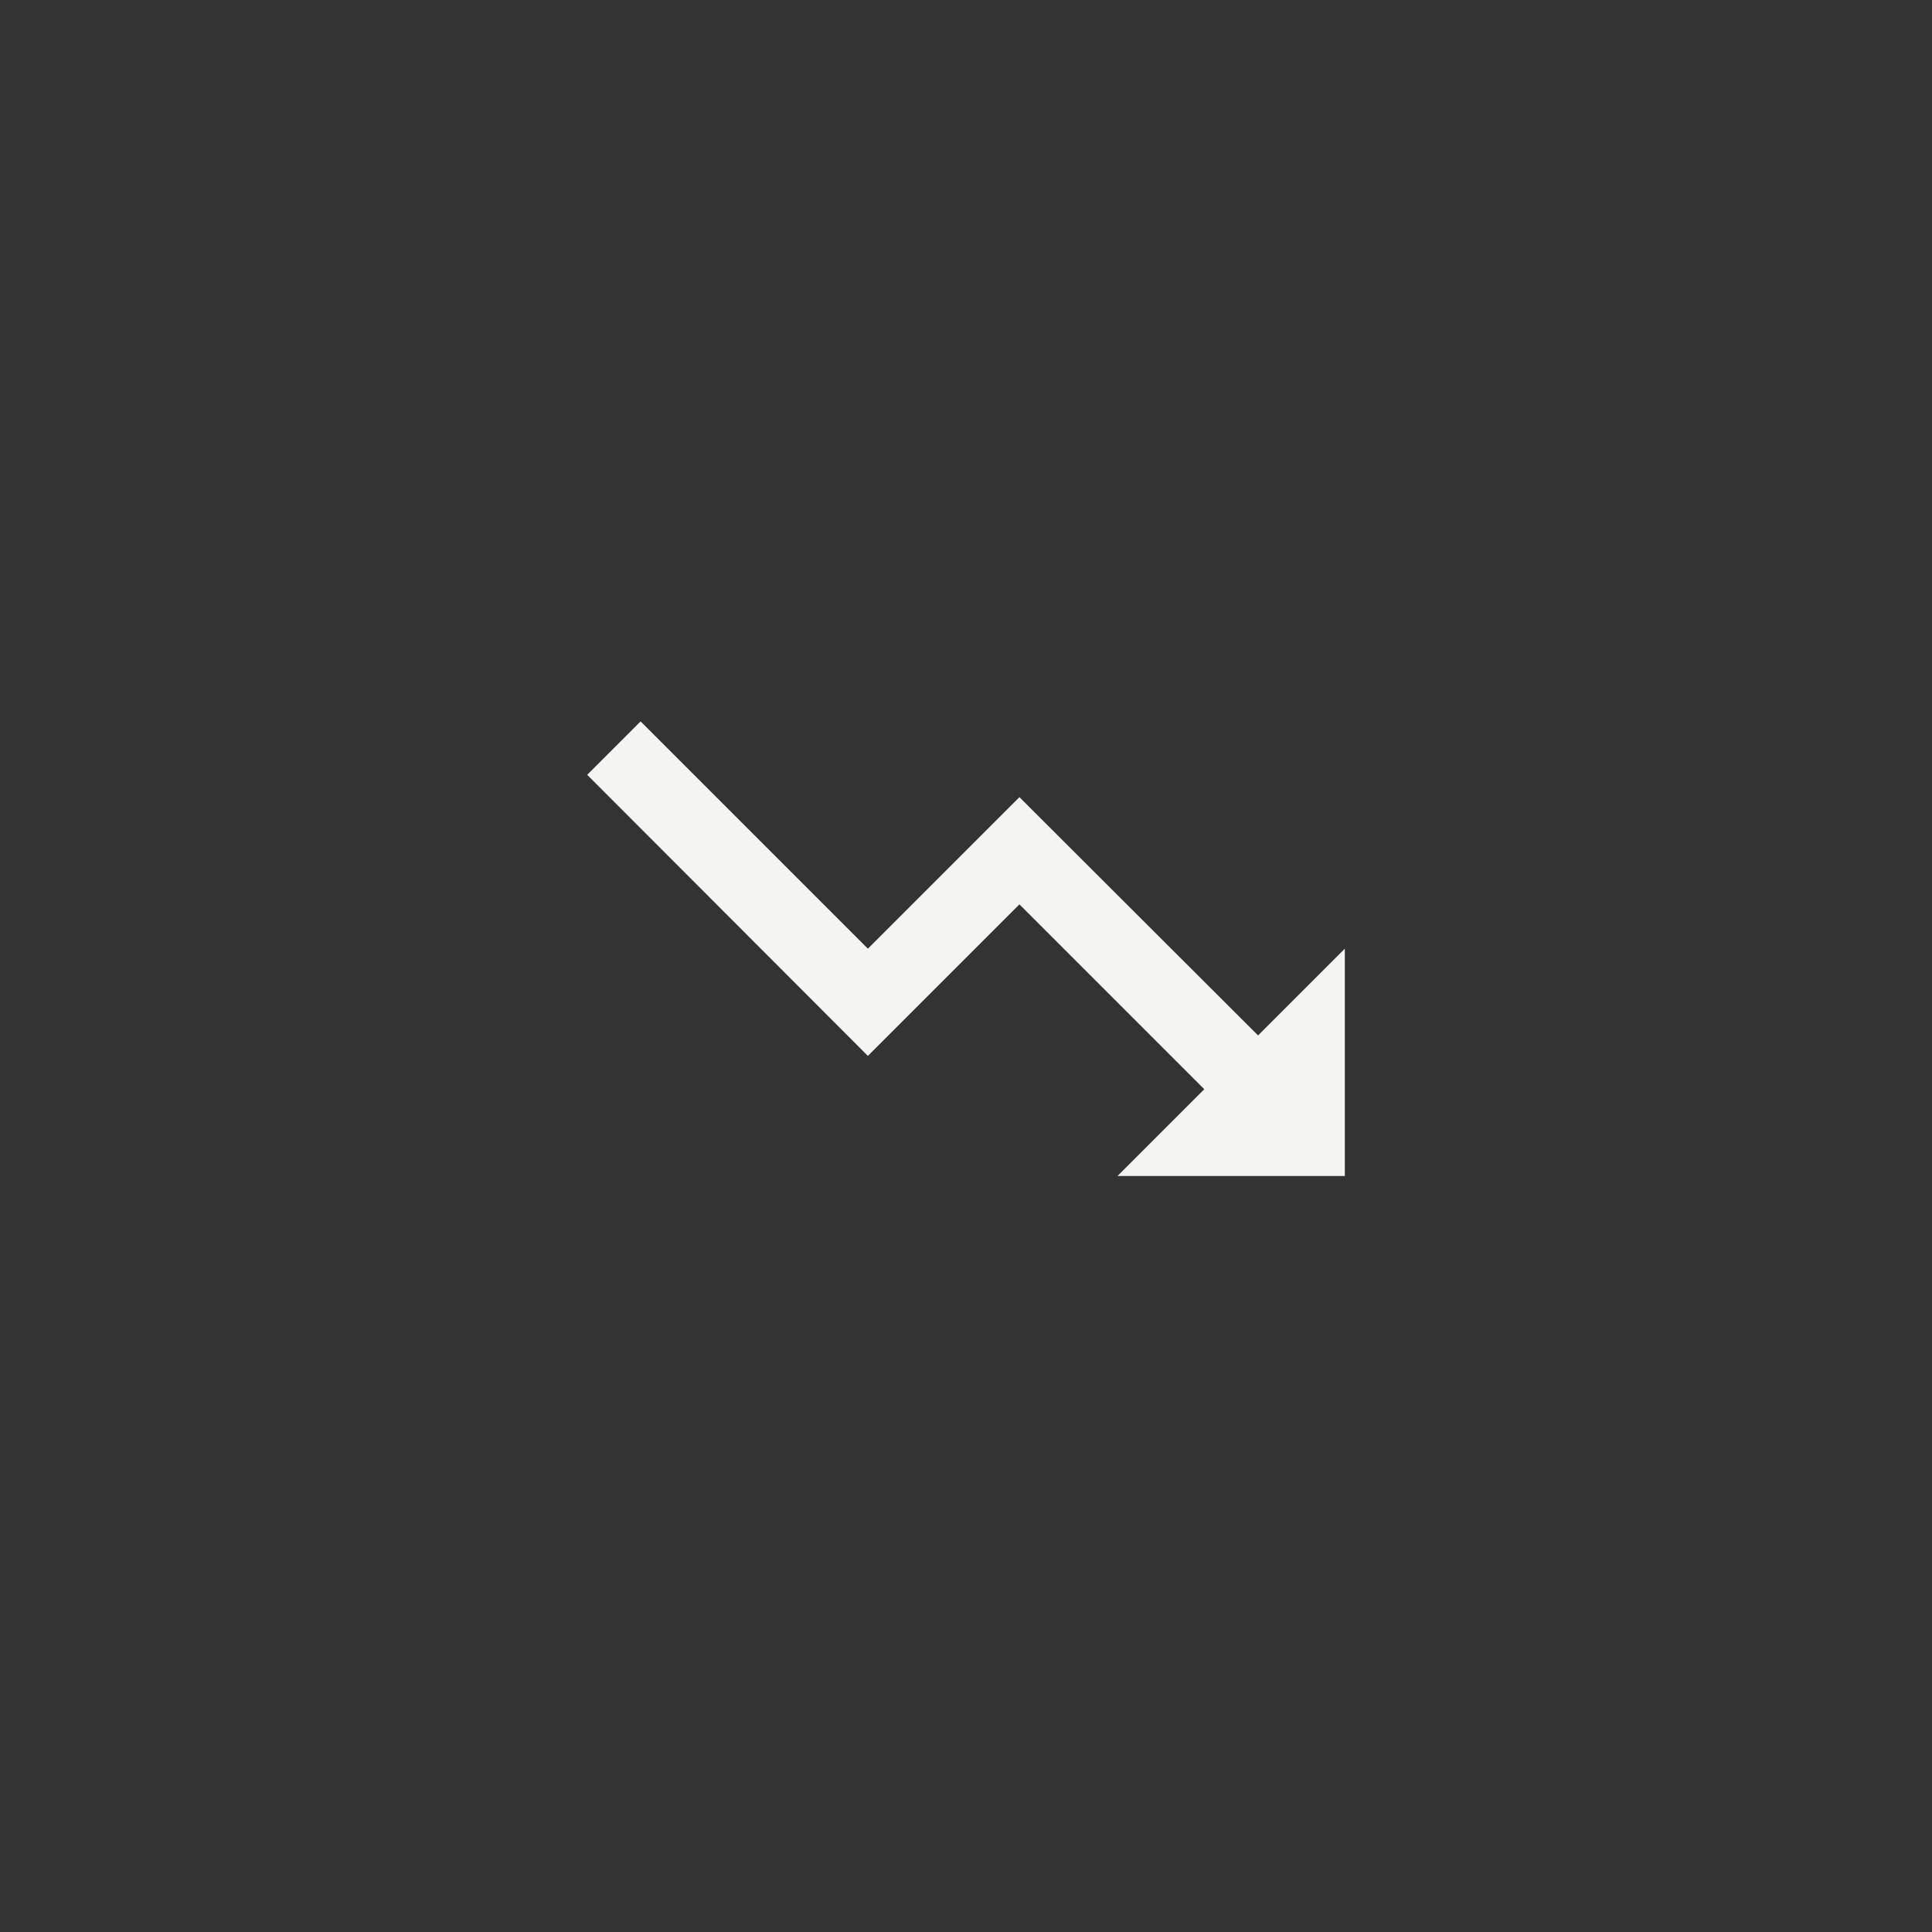 <svg width="51" height="51" viewBox="0 0 51 51" fill="none" xmlns="http://www.w3.org/2000/svg">
<rect x="0" y="0" width="51" height="51" fill="#333333" stroke="none"/>
<path d="M29.5 31.043L31.79 28.753L26.91 23.873L22.91 27.873L15.5 20.453L16.91 19.043L22.91 25.043L26.91 21.043L33.21 27.333L35.5 25.043V31.043H29.5Z" fill="#F4F4F2"/>
</svg>
